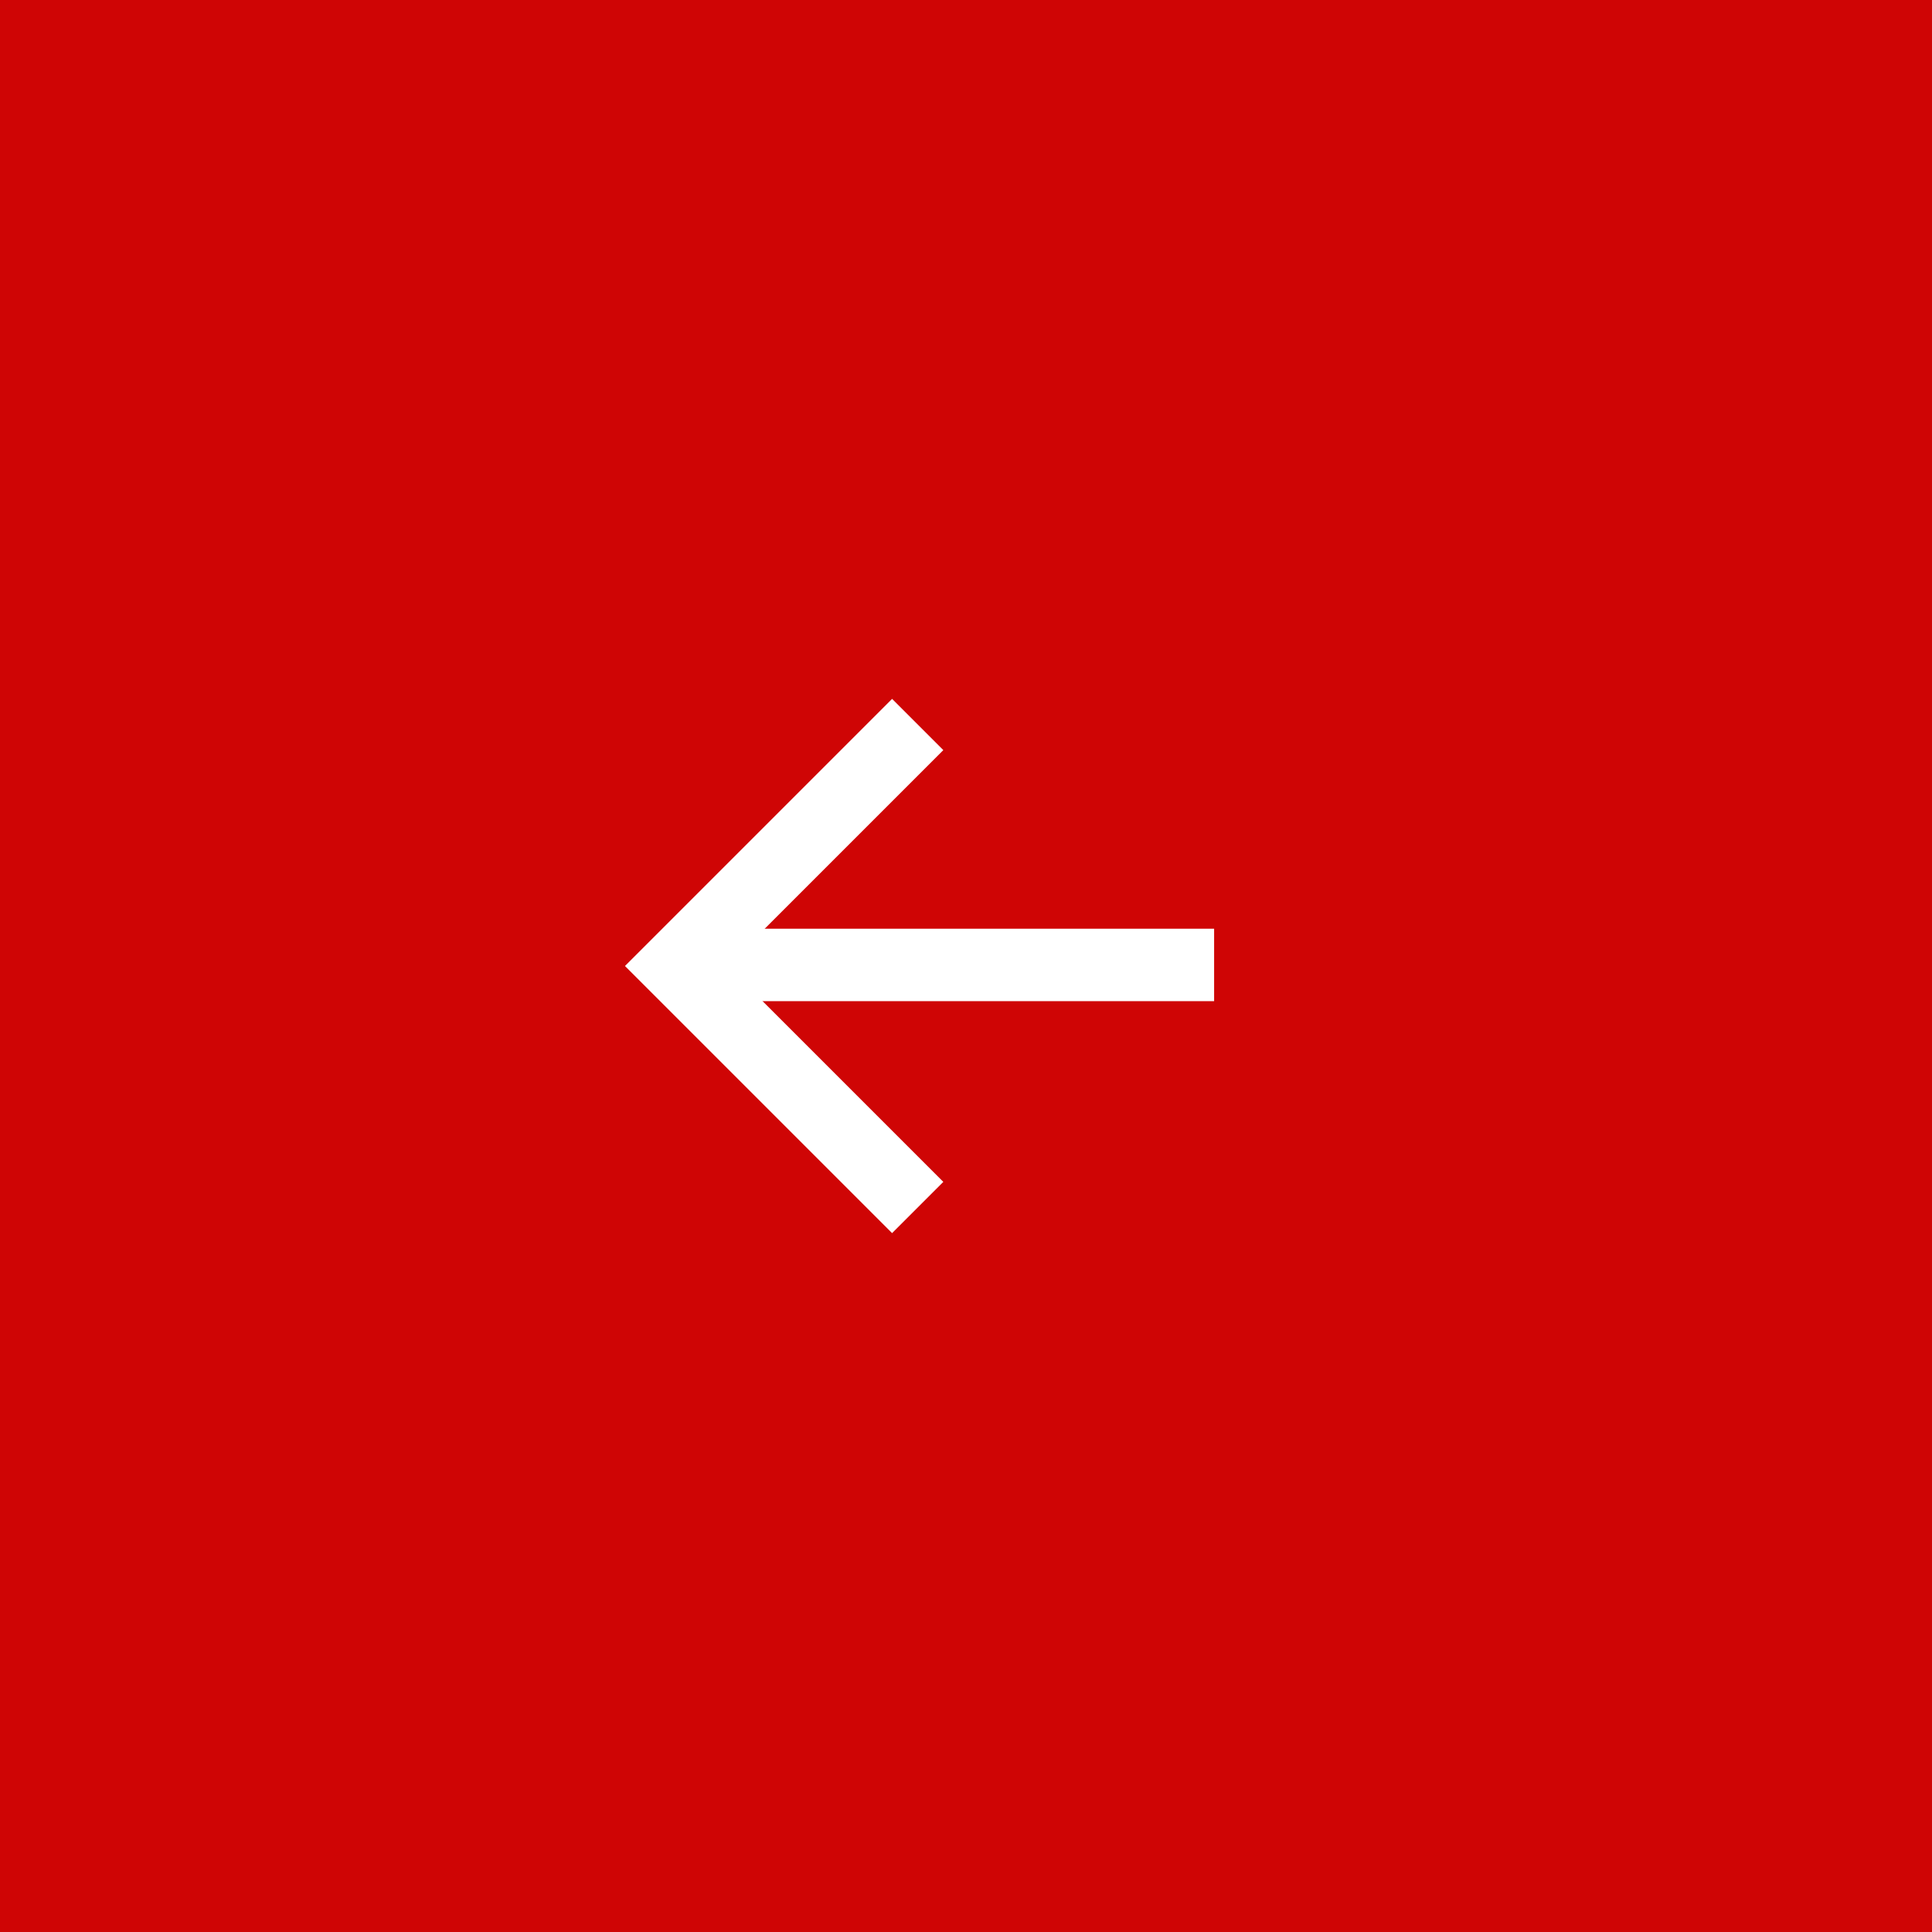 <svg width="40" height="40" viewBox="0 0 40 40" fill="none" xmlns="http://www.w3.org/2000/svg">
<g id="&#227;&#130;&#176;&#227;&#131;&#171;&#227;&#131;&#188;&#227;&#131;&#151; 8279">
<rect id="bg" width="40" height="40" fill="#CF0505"/>
<g id="&#227;&#130;&#176;&#227;&#131;&#171;&#227;&#131;&#188;&#227;&#131;&#151; 7139">
<path id="&#227;&#131;&#145;&#227;&#130;&#185; 6956" d="M19 25L14 20L19 15" stroke="white" stroke-width="1.5"/>
<path id="&#227;&#131;&#145;&#227;&#130;&#185; 6957" d="M25.137 19.978L14.228 19.978" stroke="white" stroke-width="1.5"/>
</g>
</g>
</svg>
